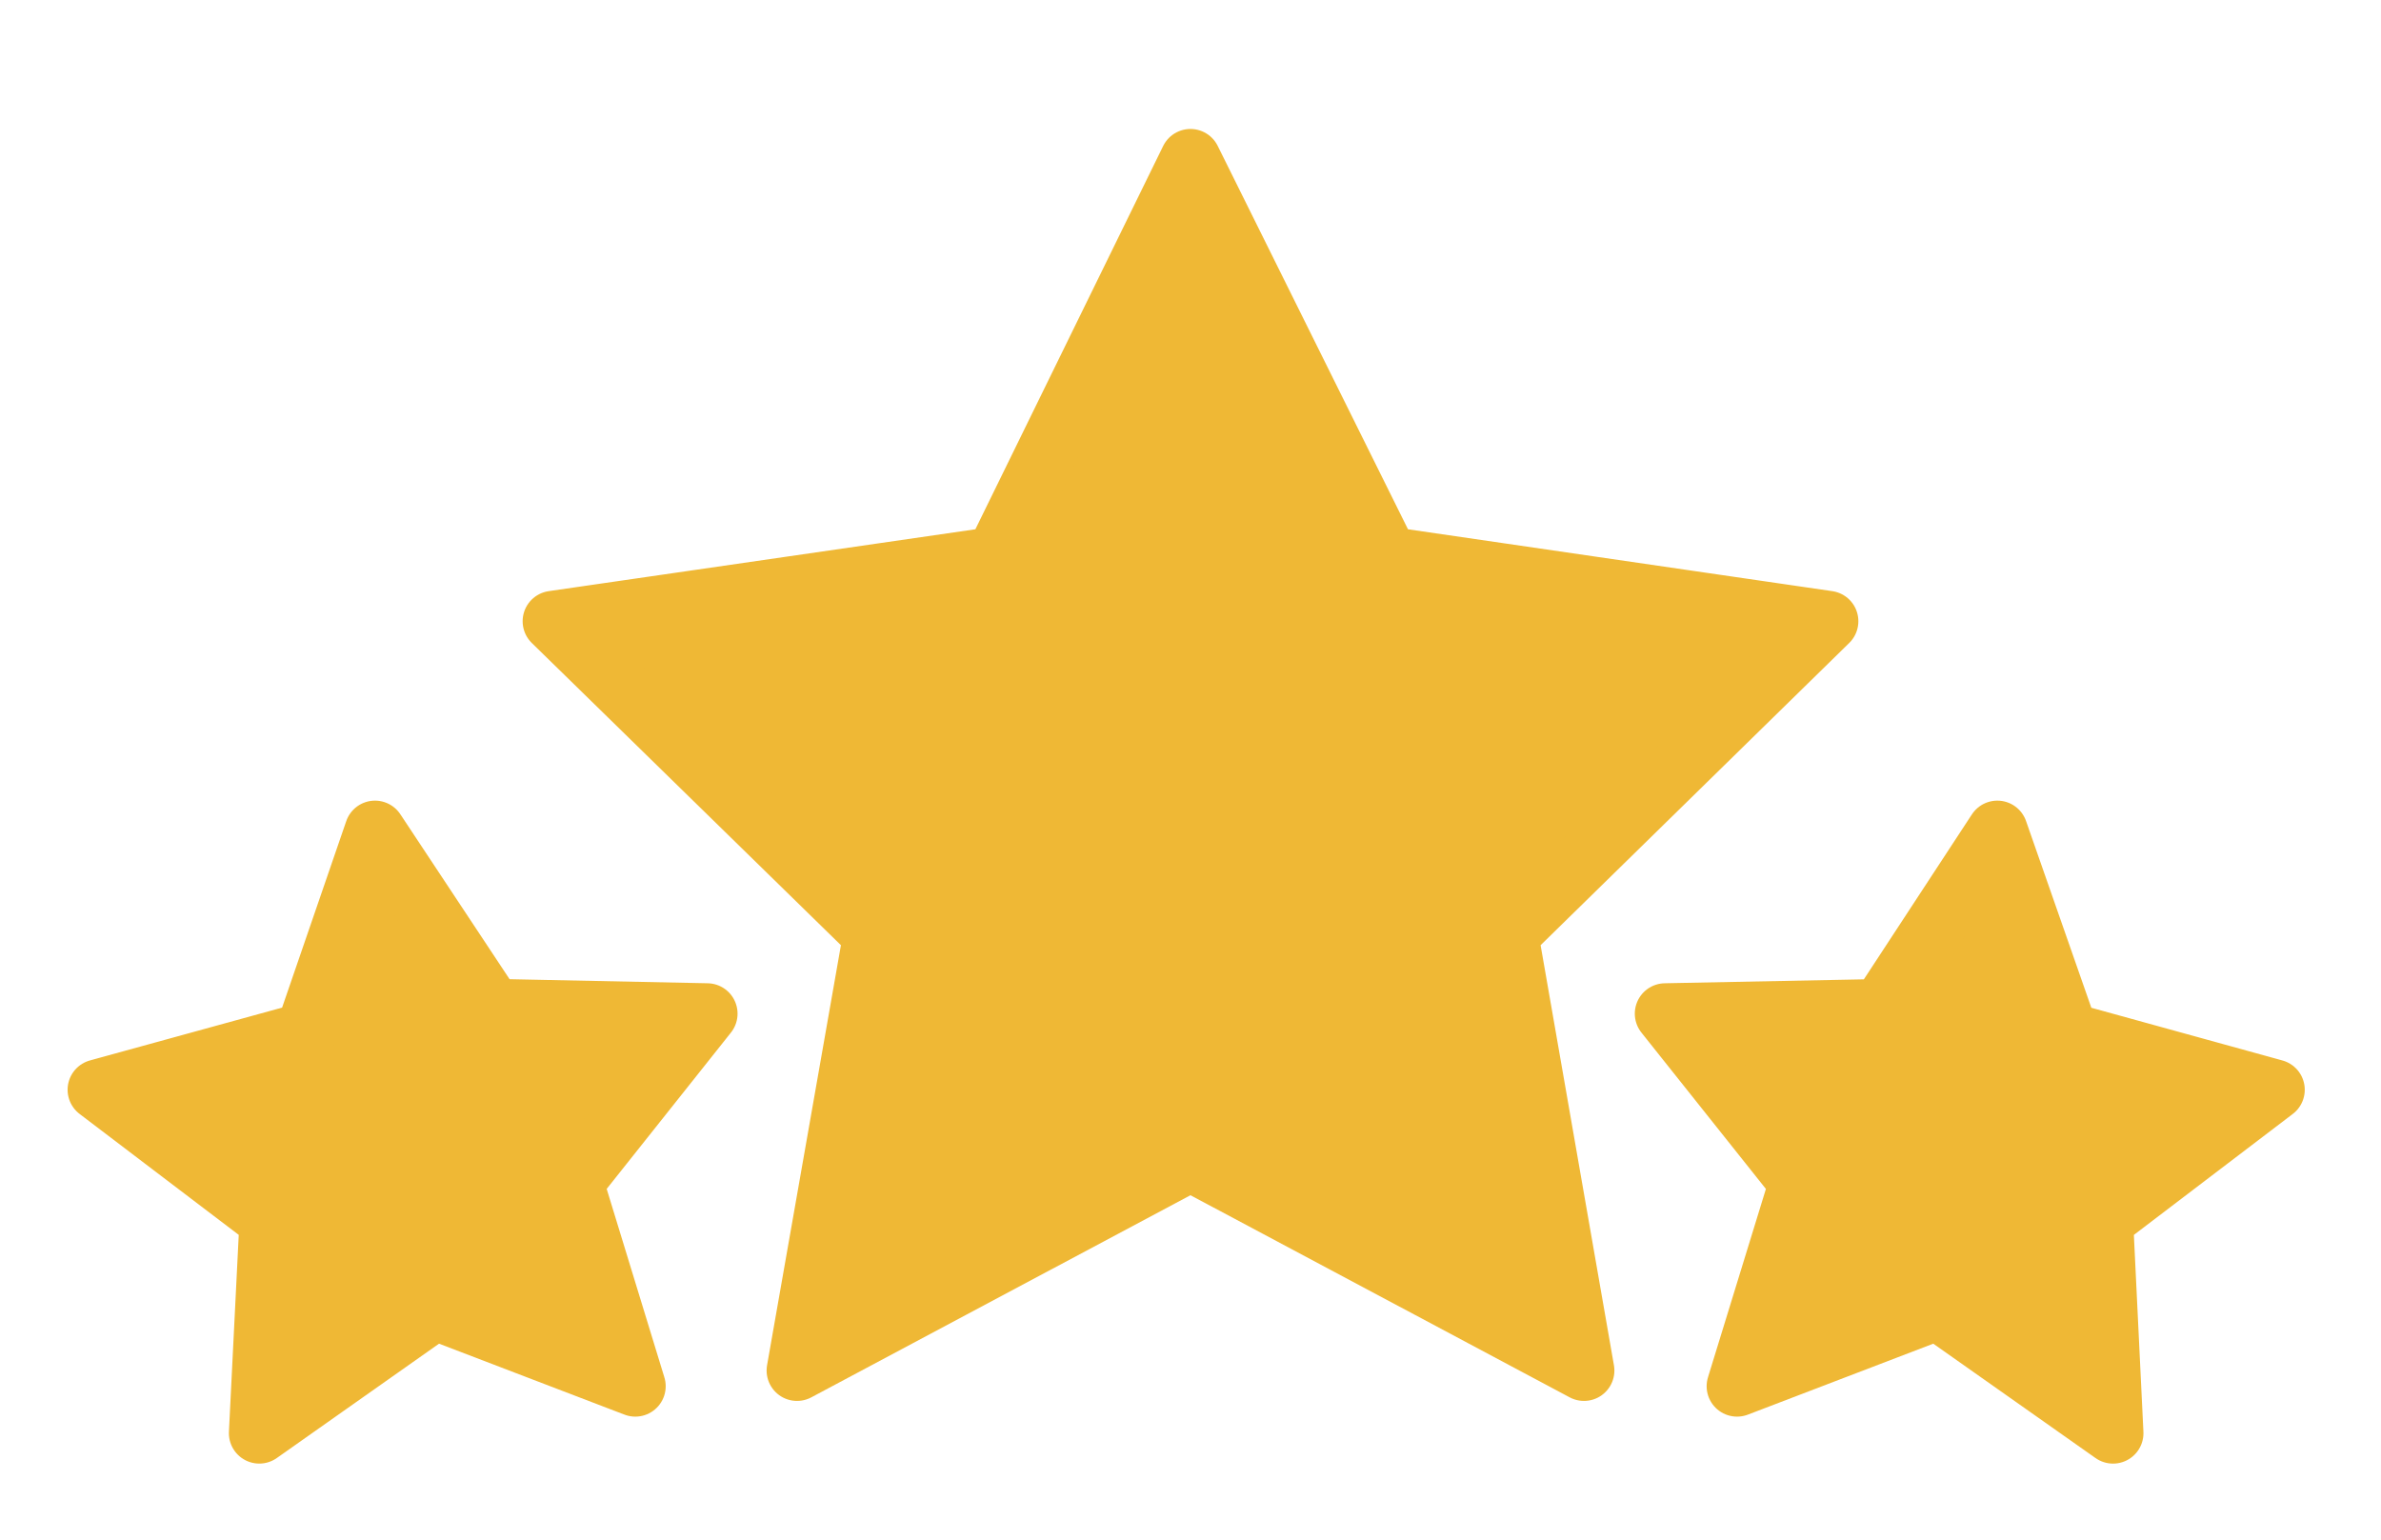 <svg width="235" height="152" viewBox="0 0 235 152" fill="none" xmlns="http://www.w3.org/2000/svg">
<path d="M117.496 15.729L98.265 54.982L54.583 61.316L86.227 92.252L78.663 135.271L117.496 114.569L156.337 135.271L148.828 92.252L180.417 61.316L136.977 54.982L117.496 15.729Z" fill="#EFB835" stroke="#EFB835" stroke-width="6" stroke-linejoin="round"/>
<g clip-path="url(#clip0_168_37)">
<path d="M37.011 82.022L30.165 101.924L9.672 107.558L26.638 120.45L25.591 141.456L42.91 129.247L62.703 136.821L56.548 116.714L69.795 100.048L48.661 99.614L37.011 82.022Z" fill="#EFB835" stroke="#EFB835" stroke-width="6" stroke-linejoin="round"/>
</g>
<path d="M197.133 82.022L185.601 99.629L164.352 100.048L177.624 116.718L171.442 136.821L191.232 129.248L208.554 141.458L207.535 120.455L224.475 107.56L204.097 101.94L197.133 82.022Z" fill="#EFB835" stroke="#EFB835" stroke-width="6" stroke-linejoin="round"/>
<defs>
<clipPath id="clip0_168_37">
<rect width="72.709" height="72.709" fill="white" transform="translate(0 79.012) rotate(-7.12)"/>
</clipPath>
</defs>
</svg>
